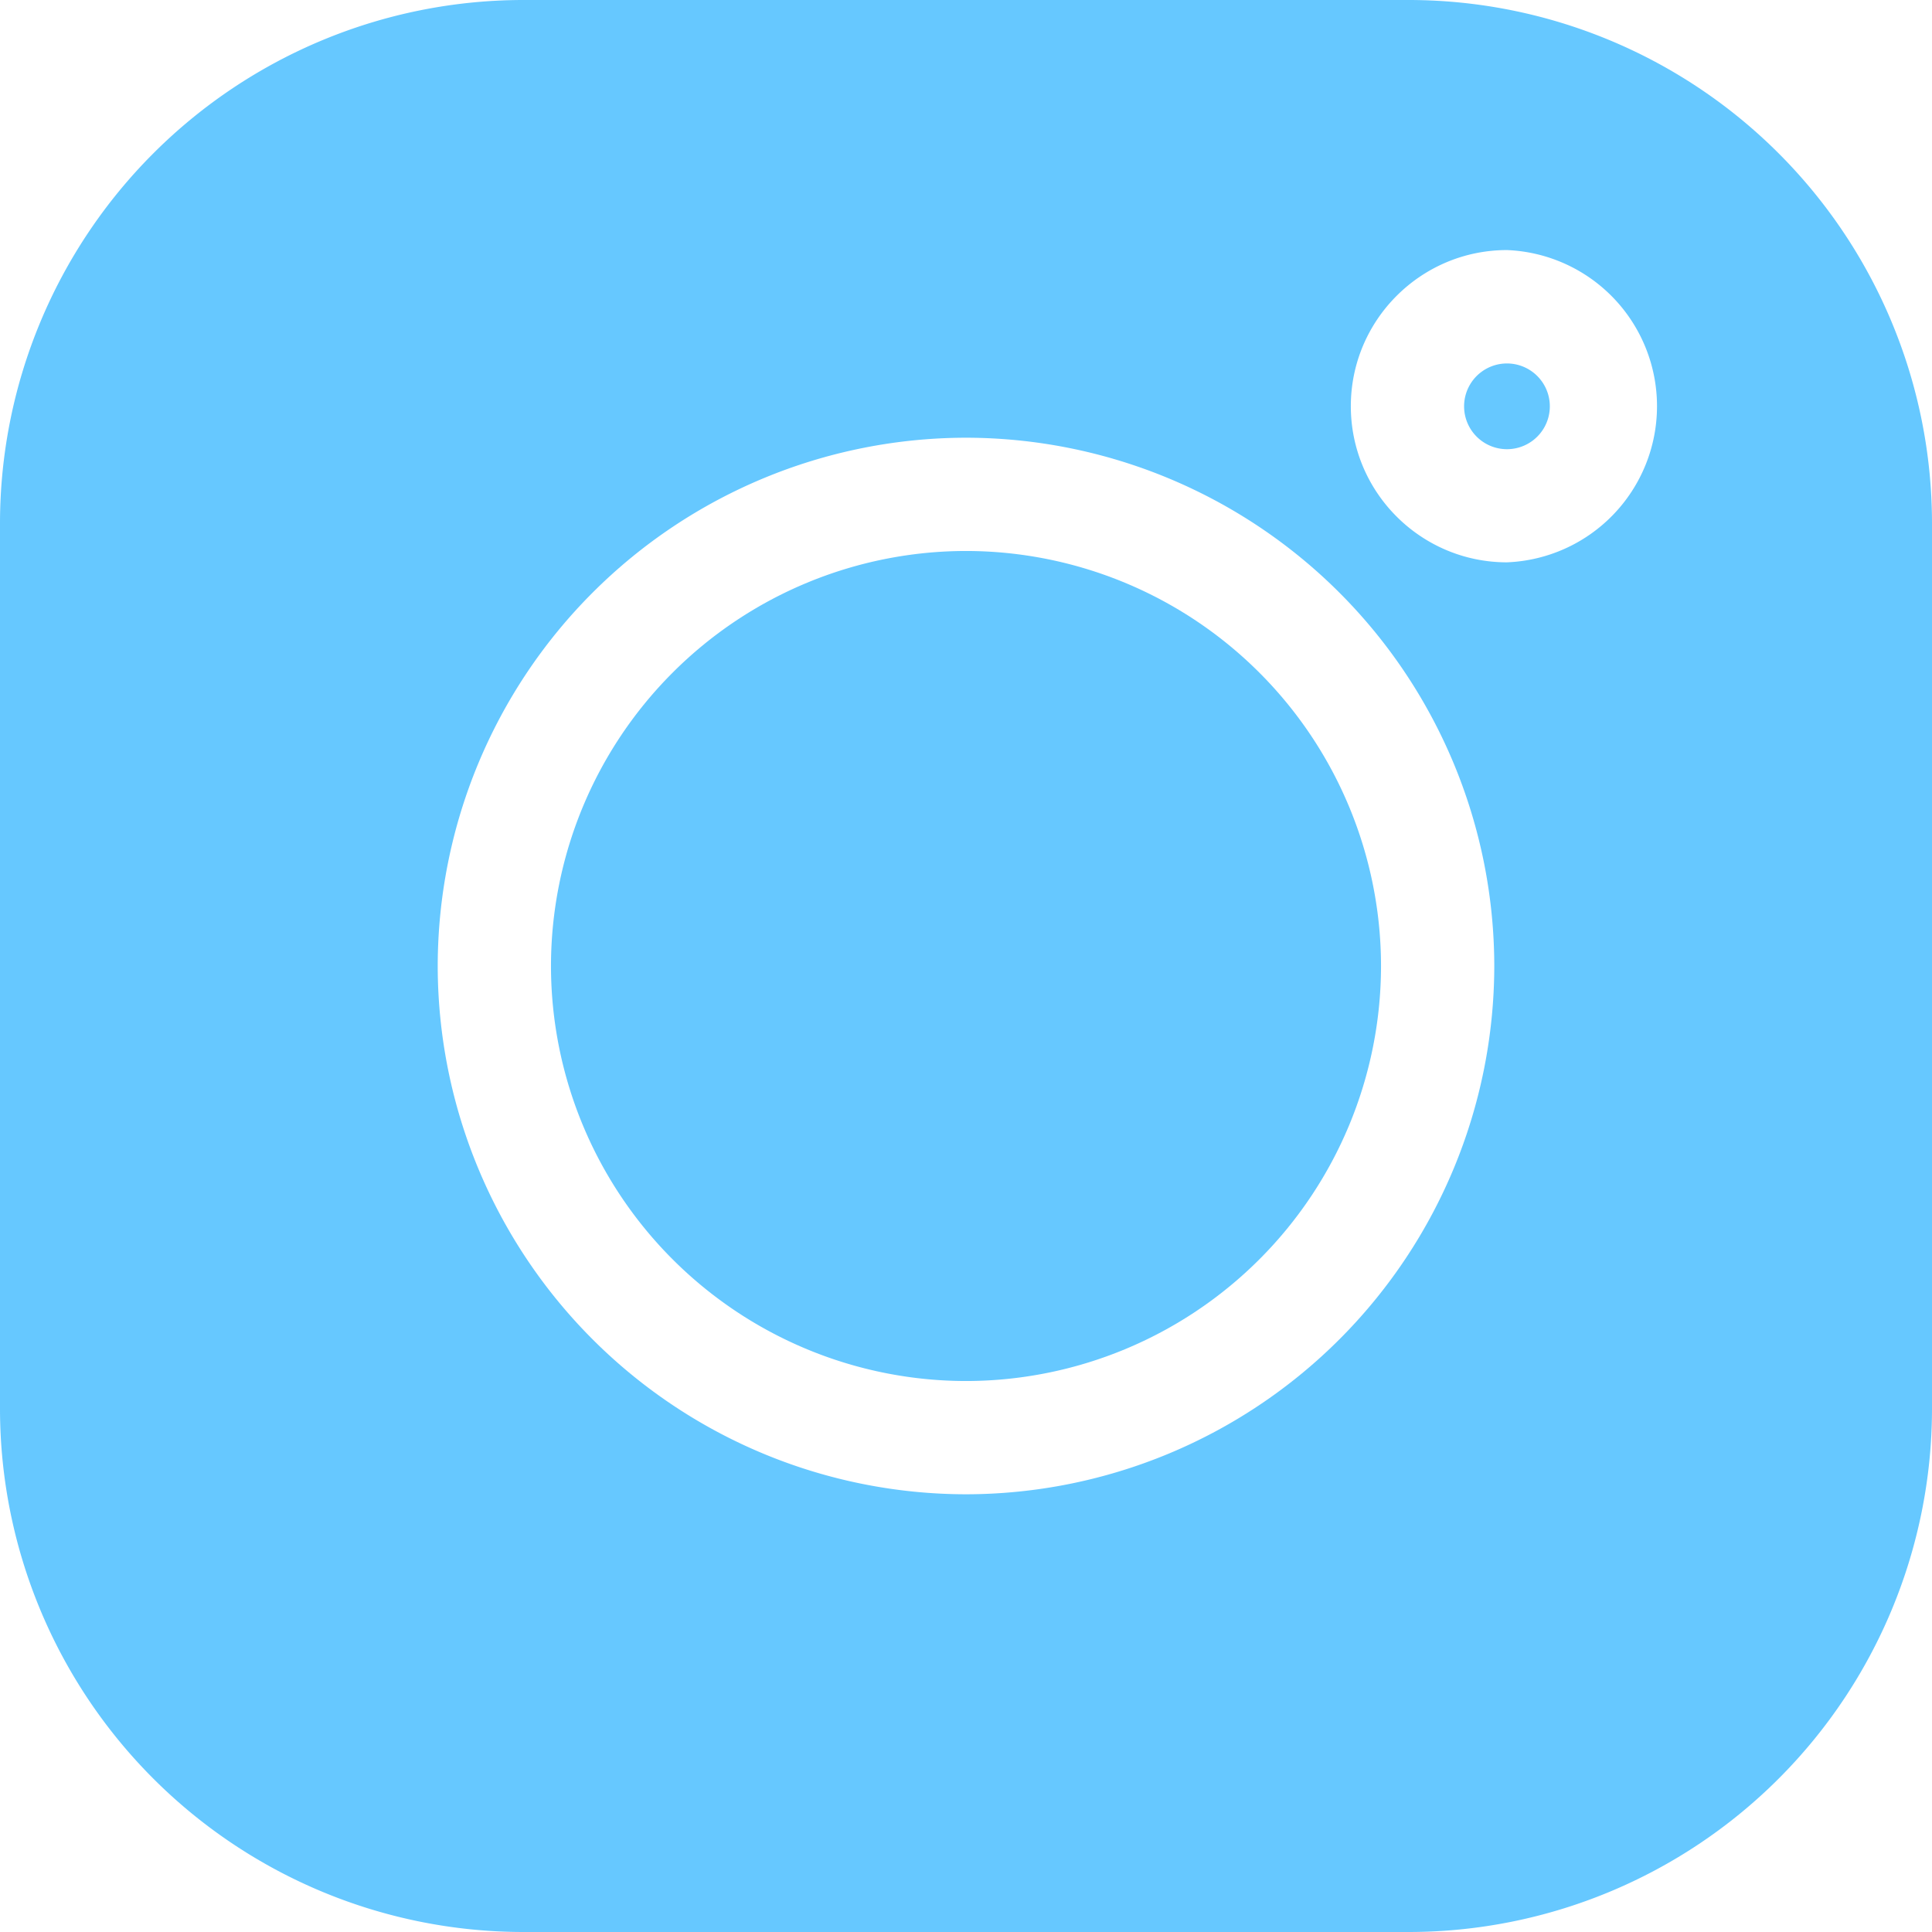 <svg width="16" height="16" fill="none" xmlns="http://www.w3.org/2000/svg"><g opacity=".6" clip-path="url(#clip0_31_562)" fill="#00A3FF"><path d="M11.669 0H4.33A4.336 4.336 0 000 4.331v7.338A4.336 4.336 0 004.331 16h7.338A4.336 4.336 0 0016 11.669V4.331A4.336 4.336 0 0011.669 0zM8 12.375A4.38 4.38 0 013.625 8 4.38 4.38 0 018 3.625 4.38 4.38 0 0112.375 8 4.38 4.38 0 018 12.375zm4.48-7.718c-.713 0-1.293-.58-1.293-1.293s.58-1.293 1.293-1.293a1.294 1.294 0 01-.001 2.586z"/><path d="M8 4.563A3.44 3.44 0 004.563 8 3.44 3.44 0 008 11.437 3.44 3.44 0 0011.437 8 3.44 3.44 0 008 4.563zm4.48-1.553a.355.355 0 100 .71.355.355 0 000-.71z"/></g><defs><clipPath id="clip0_31_562"><path fill="#fff" d="M0 0h16v16H0z"/></clipPath></defs></svg>